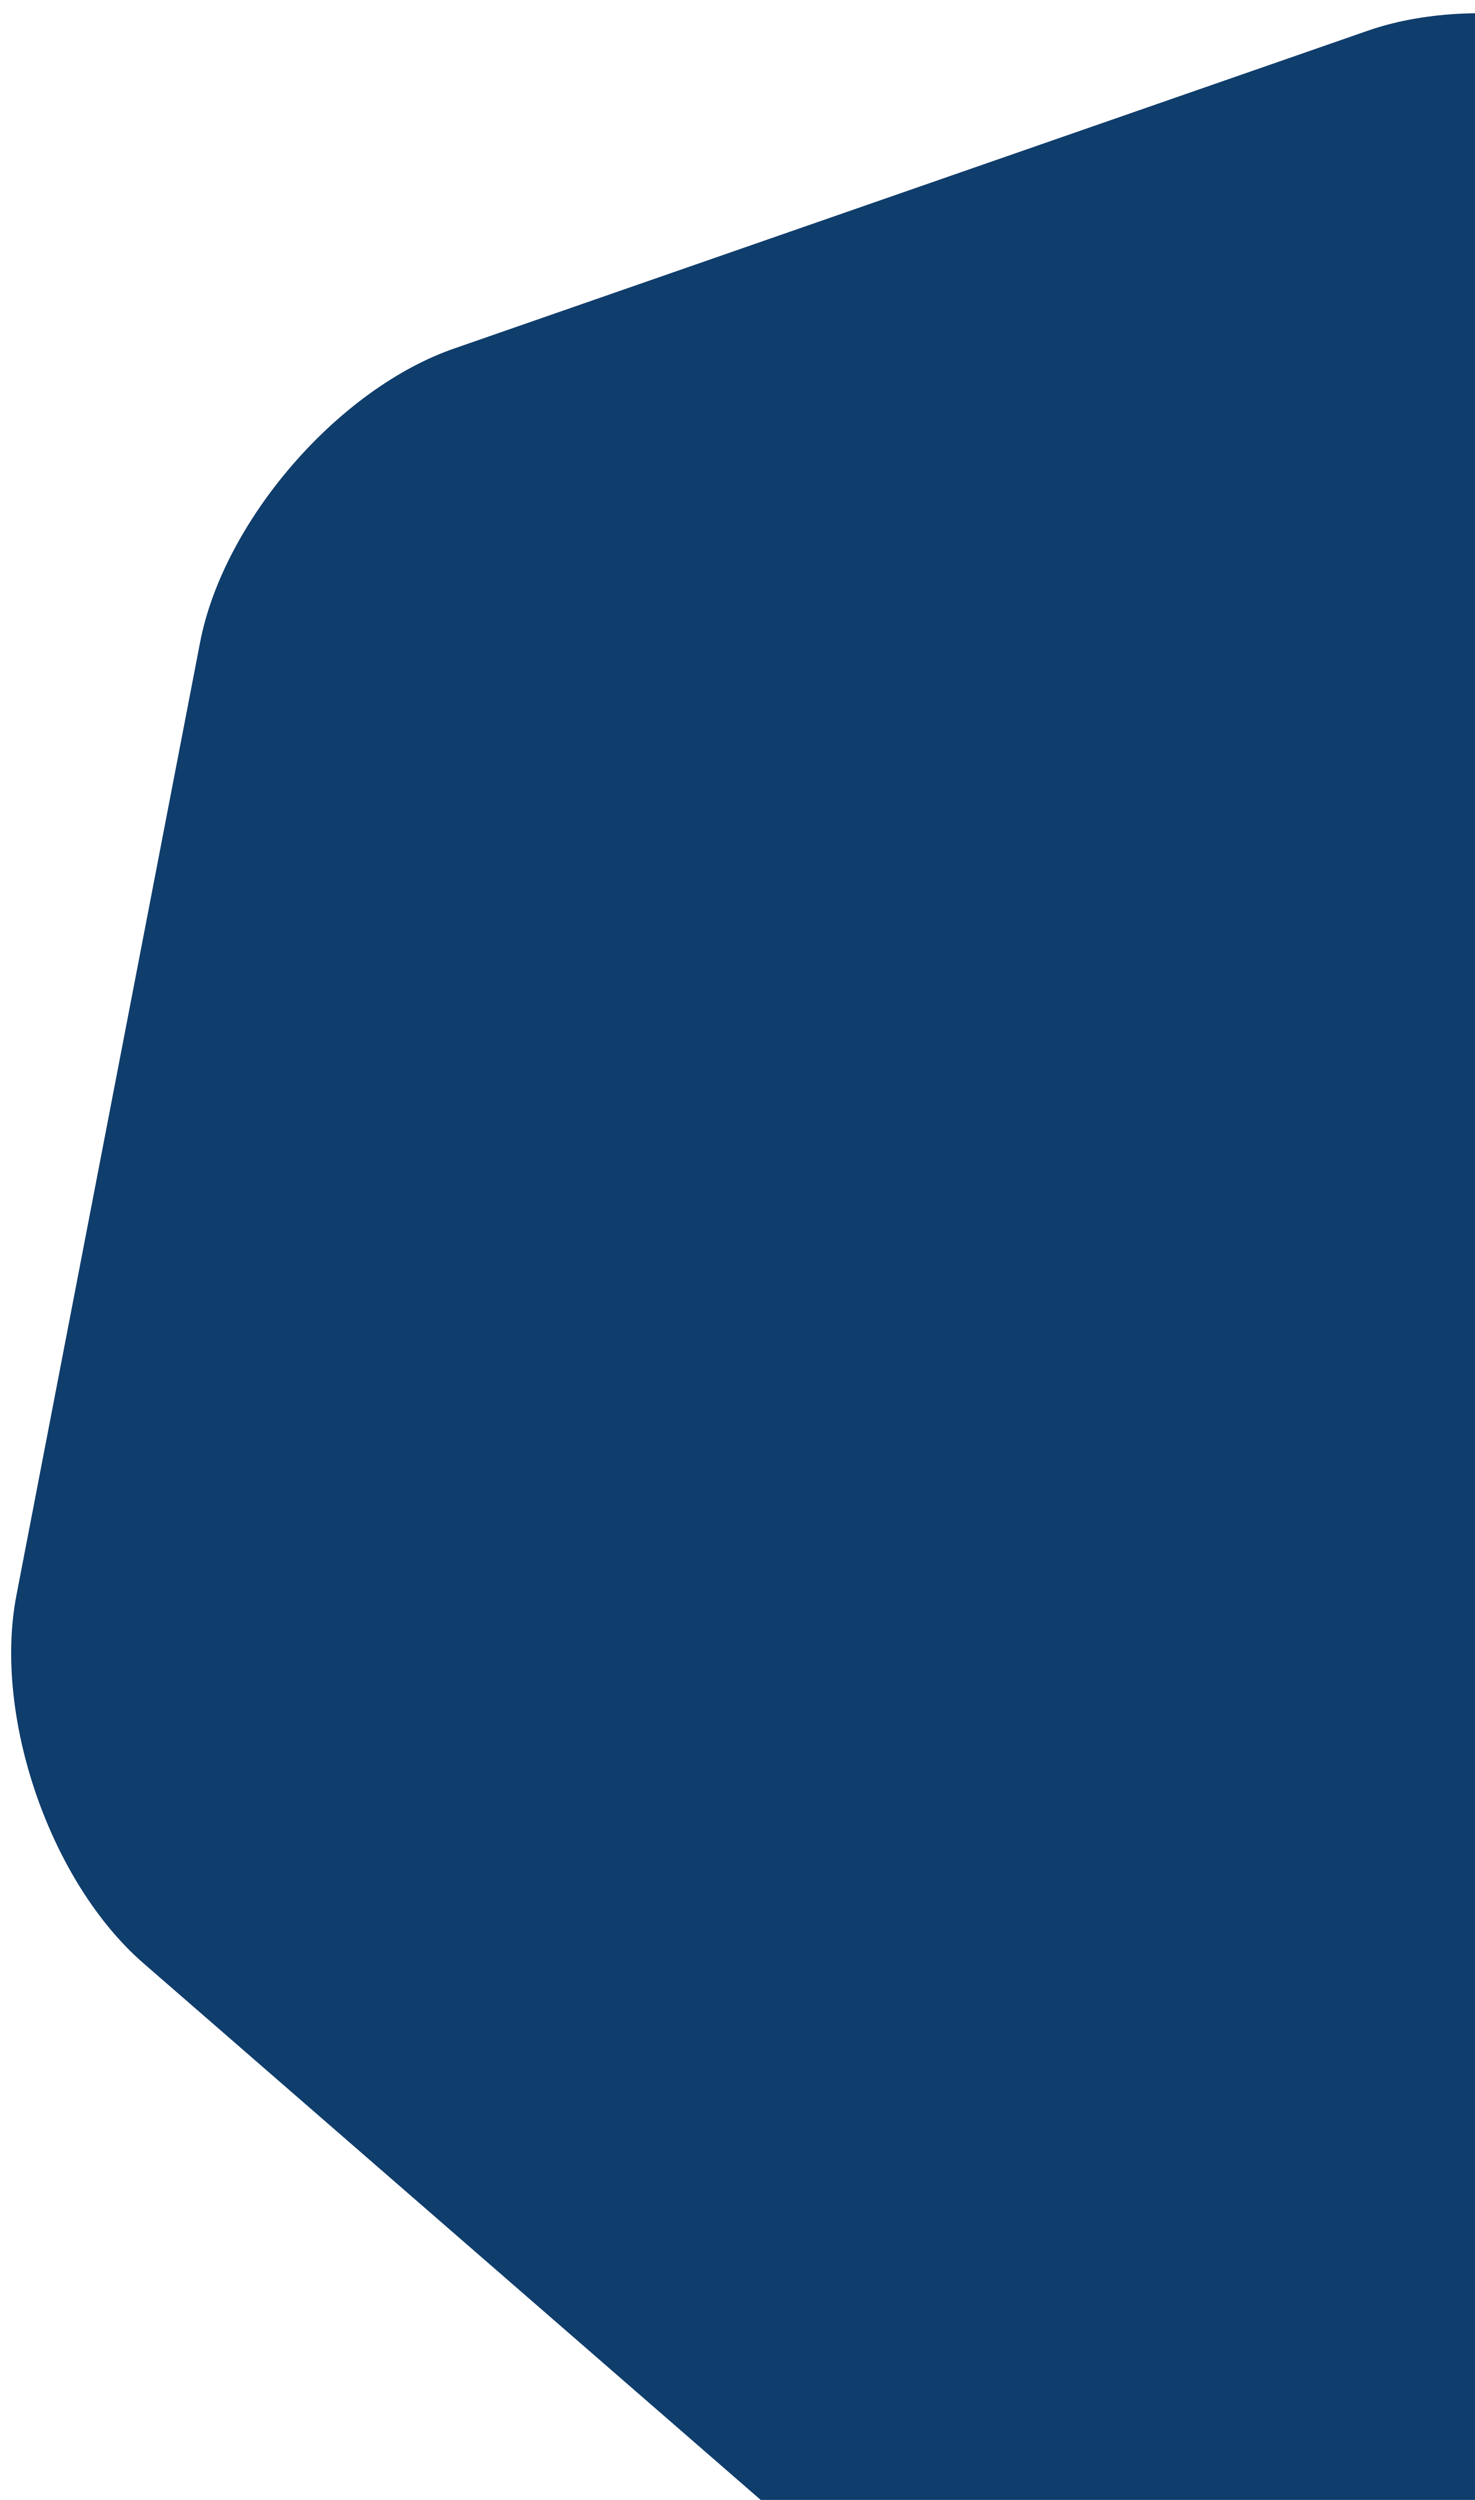 <svg width="95" height="161" viewBox="0 0 95 161" fill="#0F3D6C" xmlns="http://www.w3.org/2000/svg">
<path d="M12.885 41.377C14.386 33.574 21.769 25.008 29.302 22.427L88.176 1.95C95.709 -0.631 106.767 1.482 112.712 6.703L159.757 47.604C165.789 52.825 169.464 63.504 167.963 71.306L156.133 132.684C154.633 140.486 147.249 149.053 139.717 151.634L80.842 172.111C73.31 174.692 62.251 172.579 56.306 167.358L9.261 126.457C3.23 121.236 -0.446 110.557 1.055 102.754L12.885 41.377Z" fill="#0F3D6C"/>
</svg>
